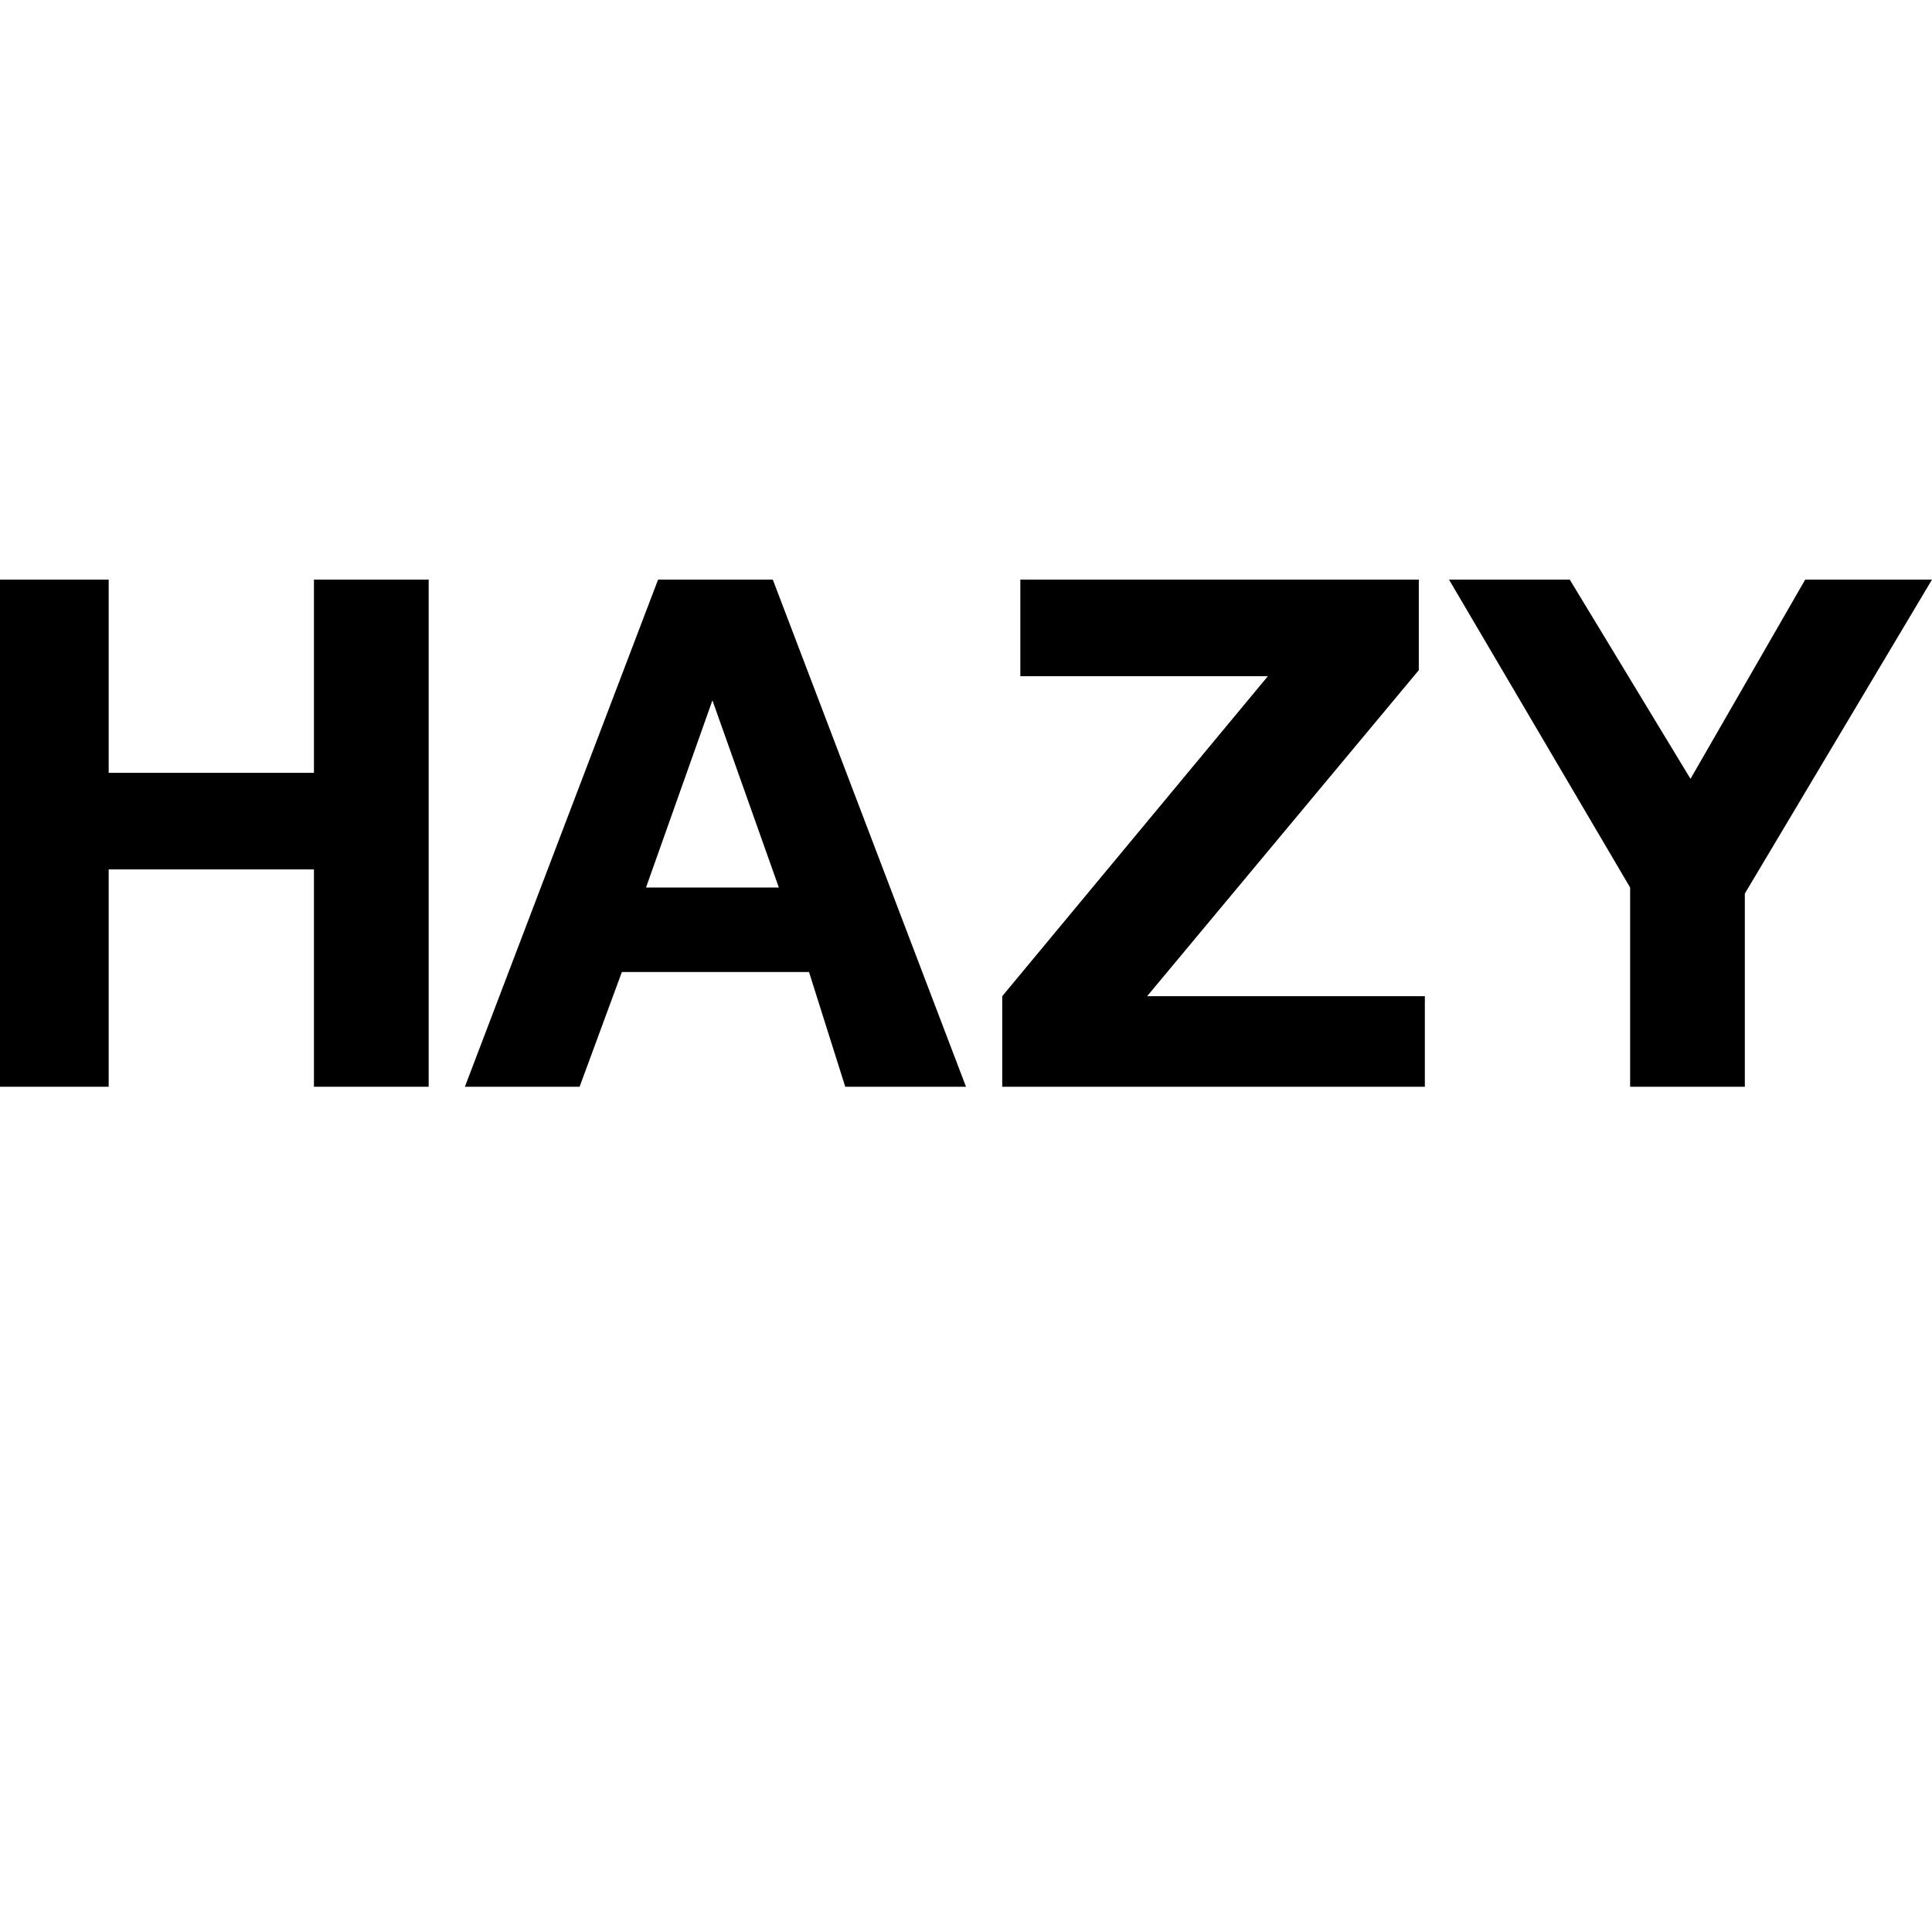 <svg xmlns="http://www.w3.org/2000/svg" width="32" height="32" viewBox="0 0 32 32"><title>hazy</title><path d="M0,9.6H1.8v3.2H5.2V9.6H7.1V18H5.2V14.4H1.8V18H0Z"/><path d="M10.9,9.6h1.9L16,18H14l-.6-1.9H10.3L9.6,18H7.7Zm-.2,5.1h2.2l-1.1-3.1h0Z"/><path d="M16.6,16.5,21,11.2H16.9V9.6h6.6v1.5L19,16.5h4.6V18H16.6Z"/><path d="M27,14.7,24,9.6H26l2,3.3,1.9-3.3H32l-3.1,5.2V18H27Z"/></svg>